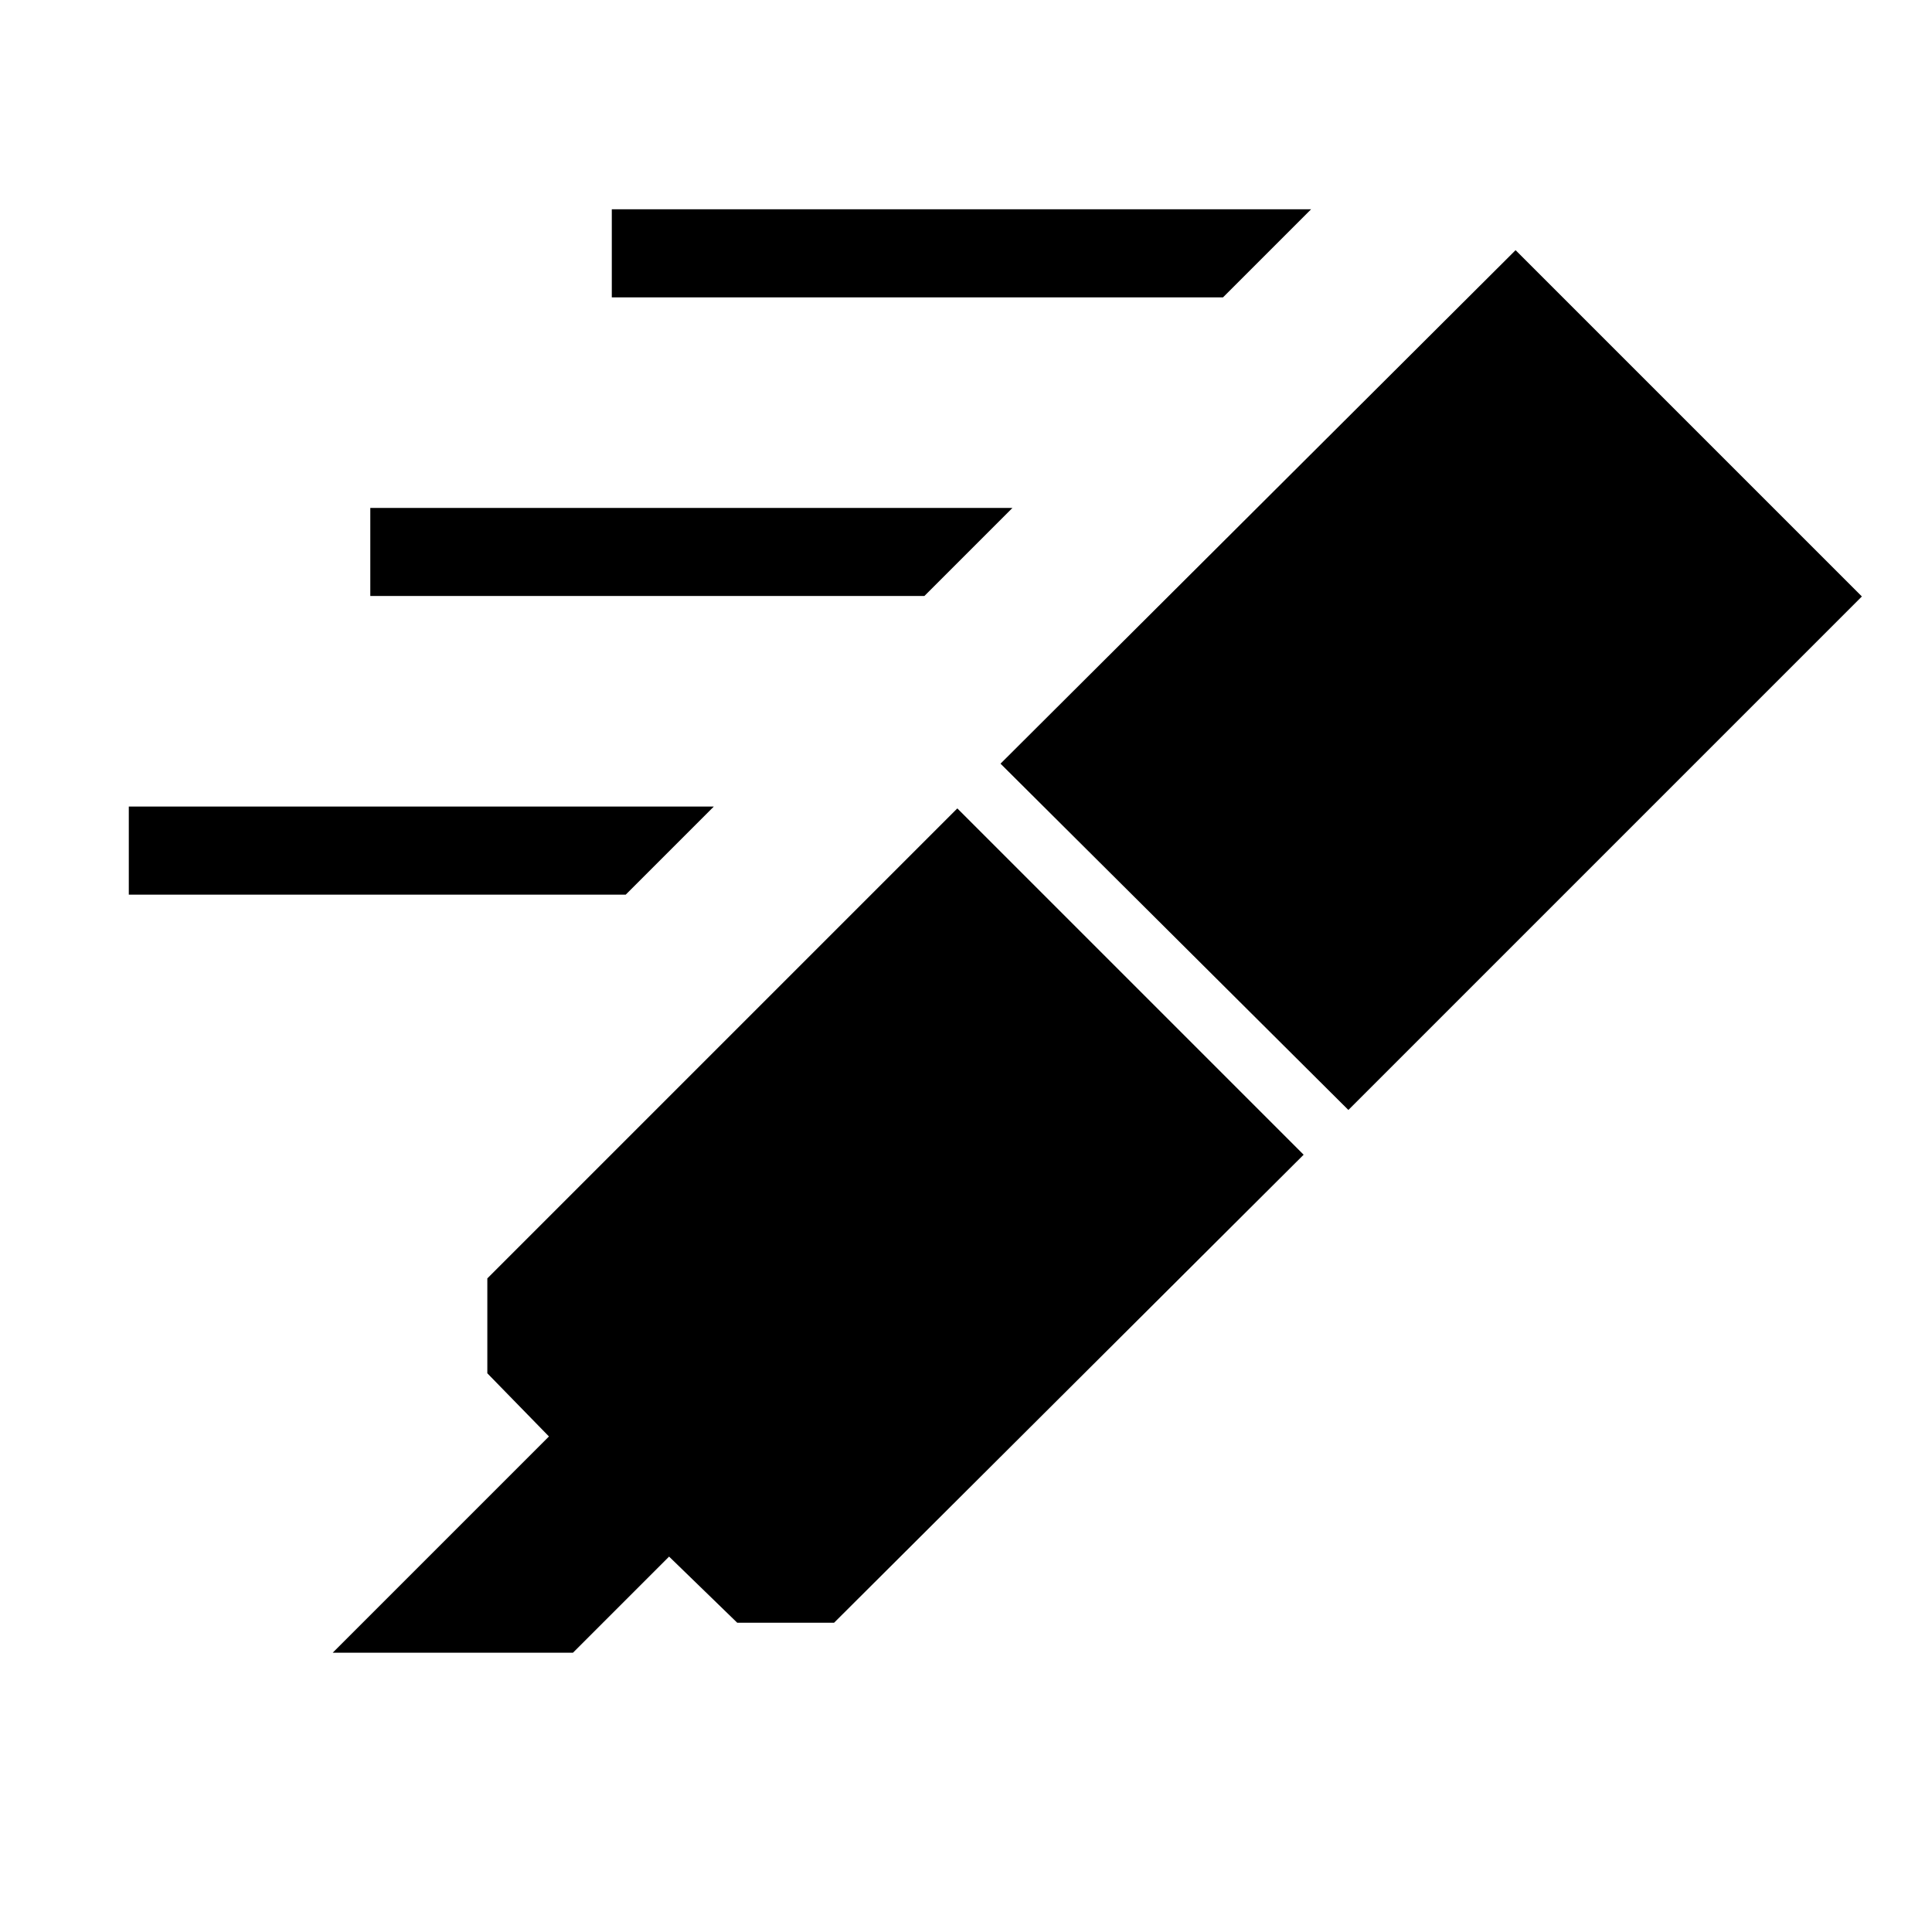 <svg xmlns="http://www.w3.org/2000/svg" height="48" viewBox="0 -960 960 960" width="48"><path d="m165.31-138.77 107.46-107.46-30.62-31.39v-47.15l233.54-233.54 172.08 172.08-233.31 232.54h-48.15l-33.85-32.85-47.77 47.77H165.31Zm331.84-441.77 255.93-255.15 172.07 172.07L670-408.46 497.15-580.54Zm110.54-231.69H304V-856h347.46l-43.77 43.77ZM459.31-663.85H184v-43.77h319.08l-43.77 43.77ZM310.92-515.46H64v-43.77h290.69l-43.77 43.77Z"/></svg>